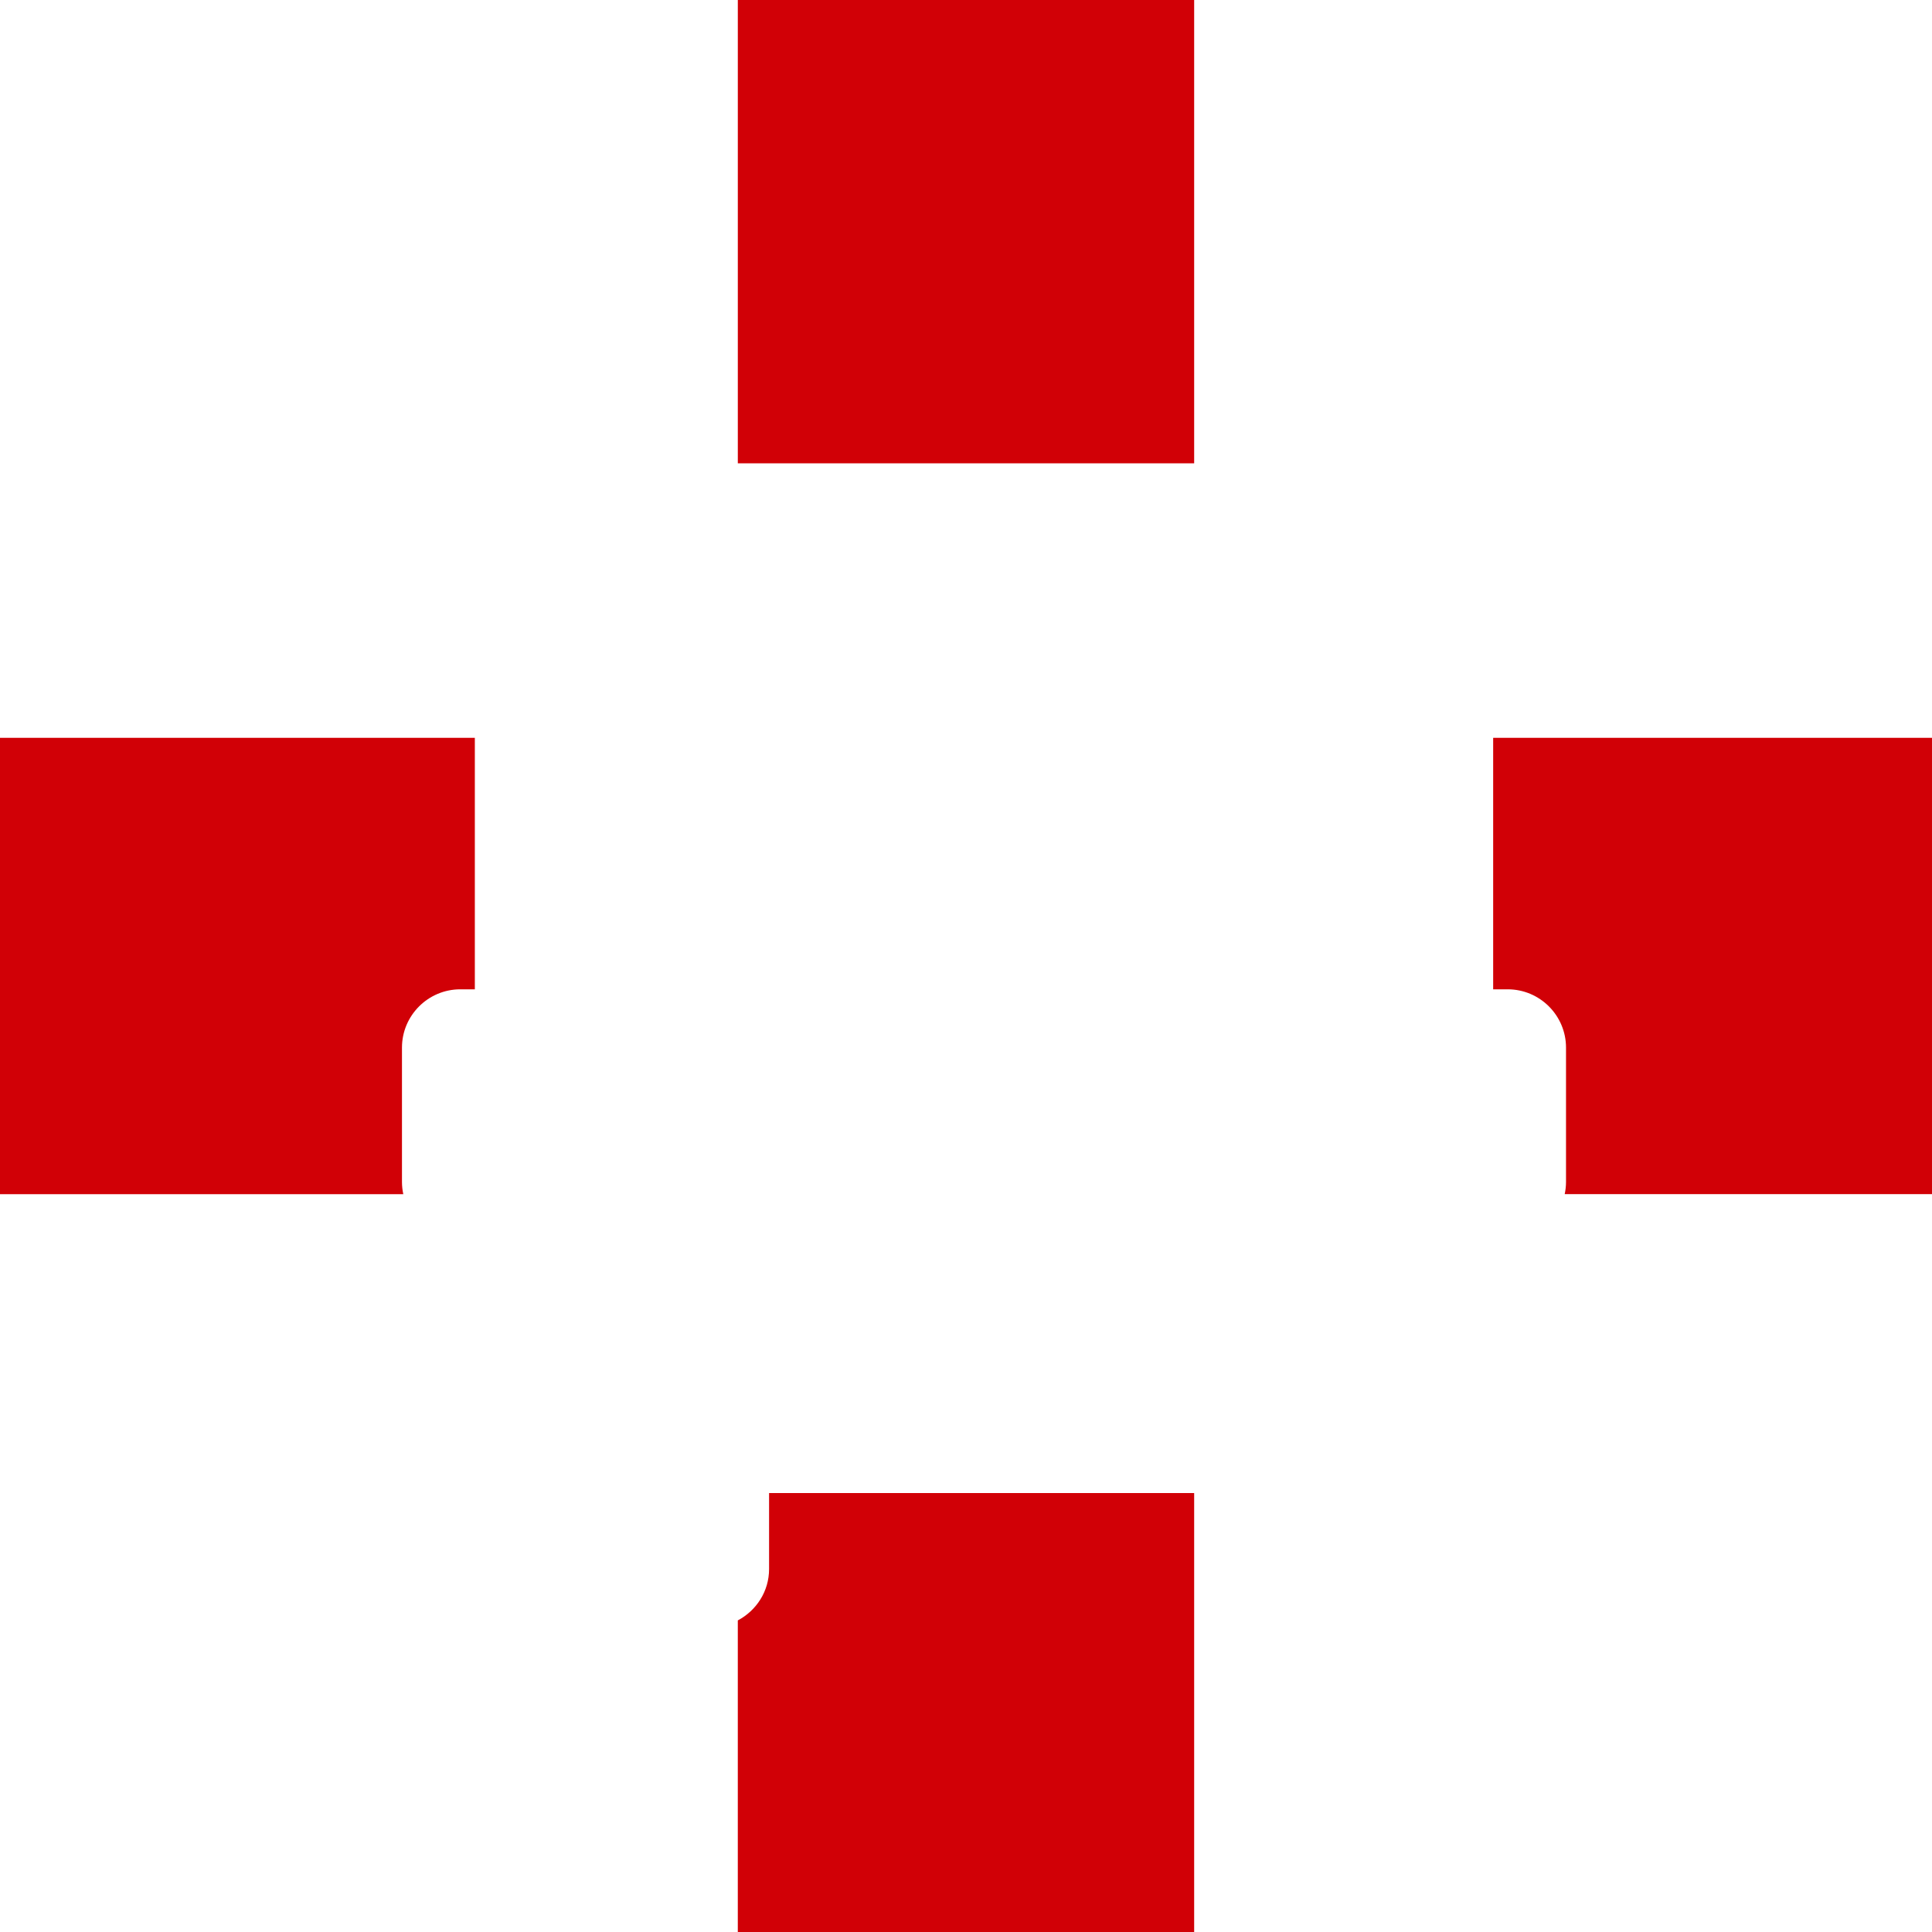 <svg version="1.1" id="图层_1" x="0px" y="0px" width="163.035px" height="163.034px" viewBox="0 0 163.035 163.034" enable-background="new 0 0 163.035 163.034" xml:space="preserve" xmlns="http://www.w3.org/2000/svg" xmlns:xlink="http://www.w3.org/1999/xlink" xmlns:xml="http://www.w3.org/XML/1998/namespace">
  <path fill="#D10006" d="M100.771,0v39.099H62.262V0H100.771z M127.229,83.485c2.714,0,4.922,2.207,4.922,4.921v11.337
	c0,0.353-0.041,0.695-0.111,1.027h30.995V62.264h-37.032v21.222H127.229z M100.771,163.034v-37.042H64.9v6.416
	c0,1.886-1.078,3.507-2.639,4.333v26.293H100.771z M0,100.771h34.032c-0.07-0.332-0.111-0.675-0.111-1.027V88.406
	c0-2.714,2.208-4.921,4.922-4.921h1.227V62.264H0V100.771z" class="color c1"/>
</svg>